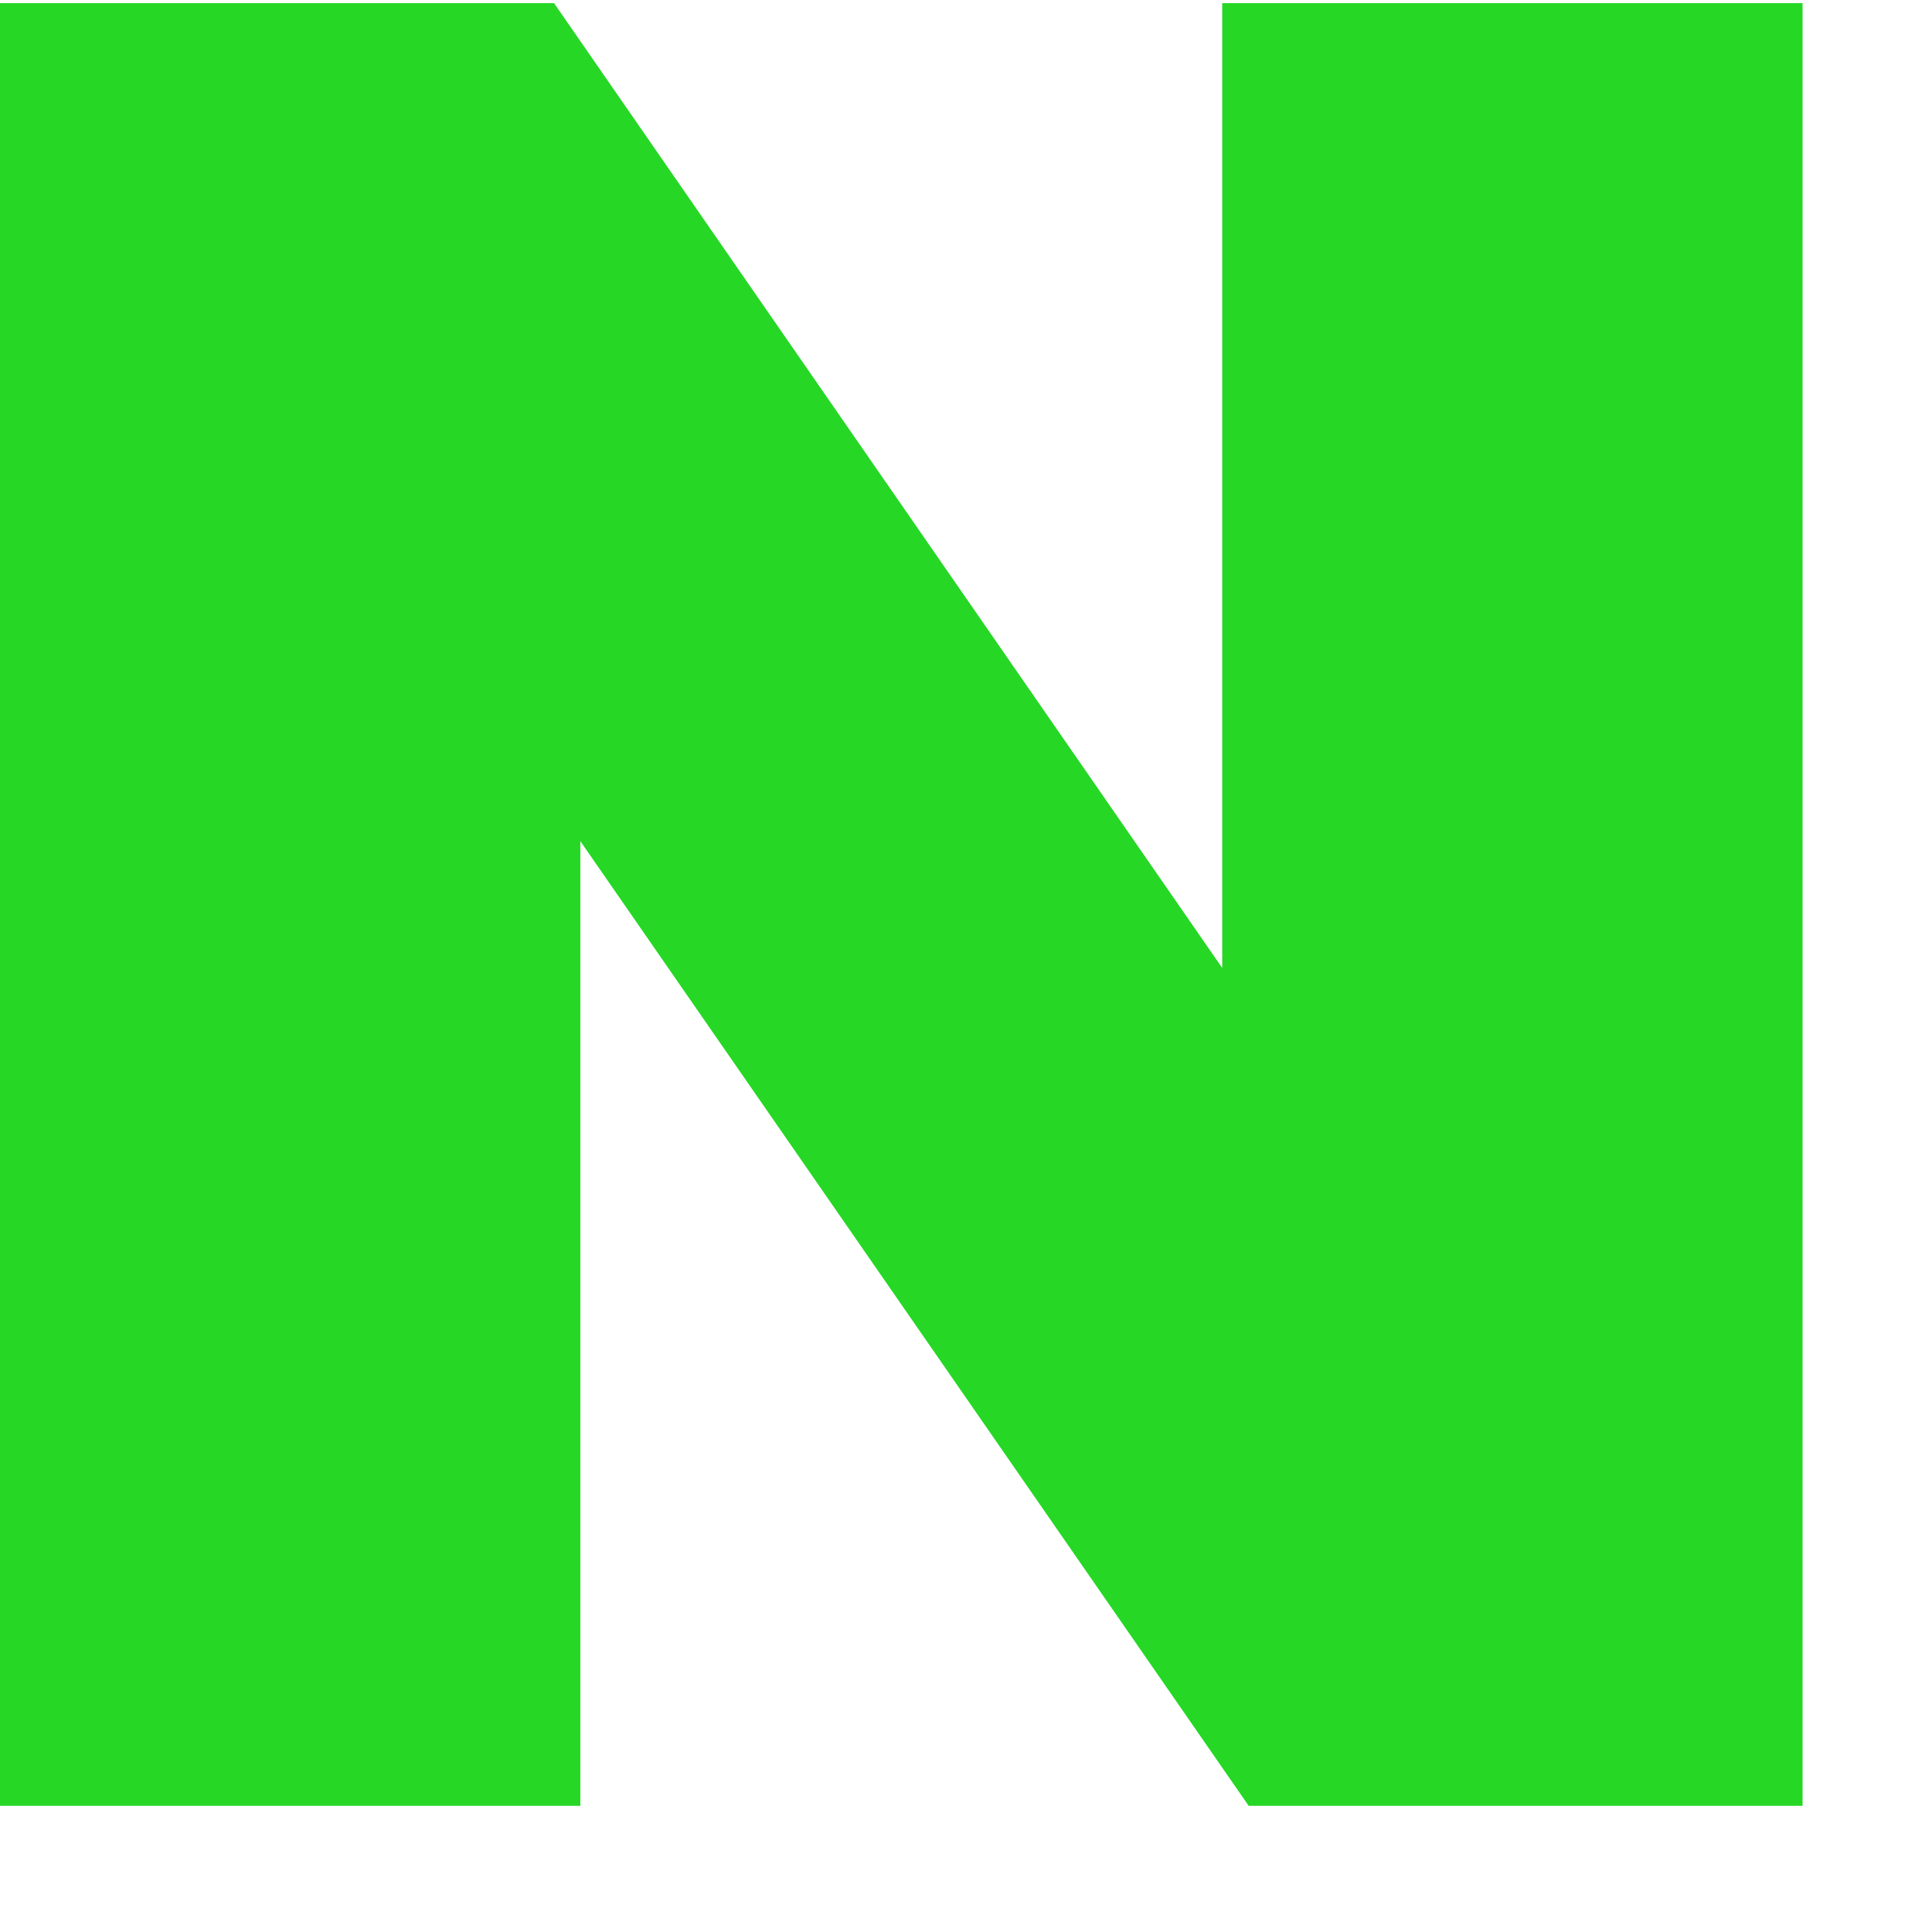 <svg width="13" height="13" viewBox="0 0 13 13" fill="none" xmlns="http://www.w3.org/2000/svg">
<g clip-path="url(#clip0_62_75)">
<path d="M8.224 6.513L3.728 0.021H0V12.151H3.905V5.66L8.402 12.151H12.129V0.021H8.224V6.513Z" fill="#26D726"/>
</g>
<defs>
<clipPath id="clip0_62_75">
<rect width="12.129" height="12.129" fill="white" transform="translate(0 0.021)"/>
</clipPath>
</defs>
</svg>

